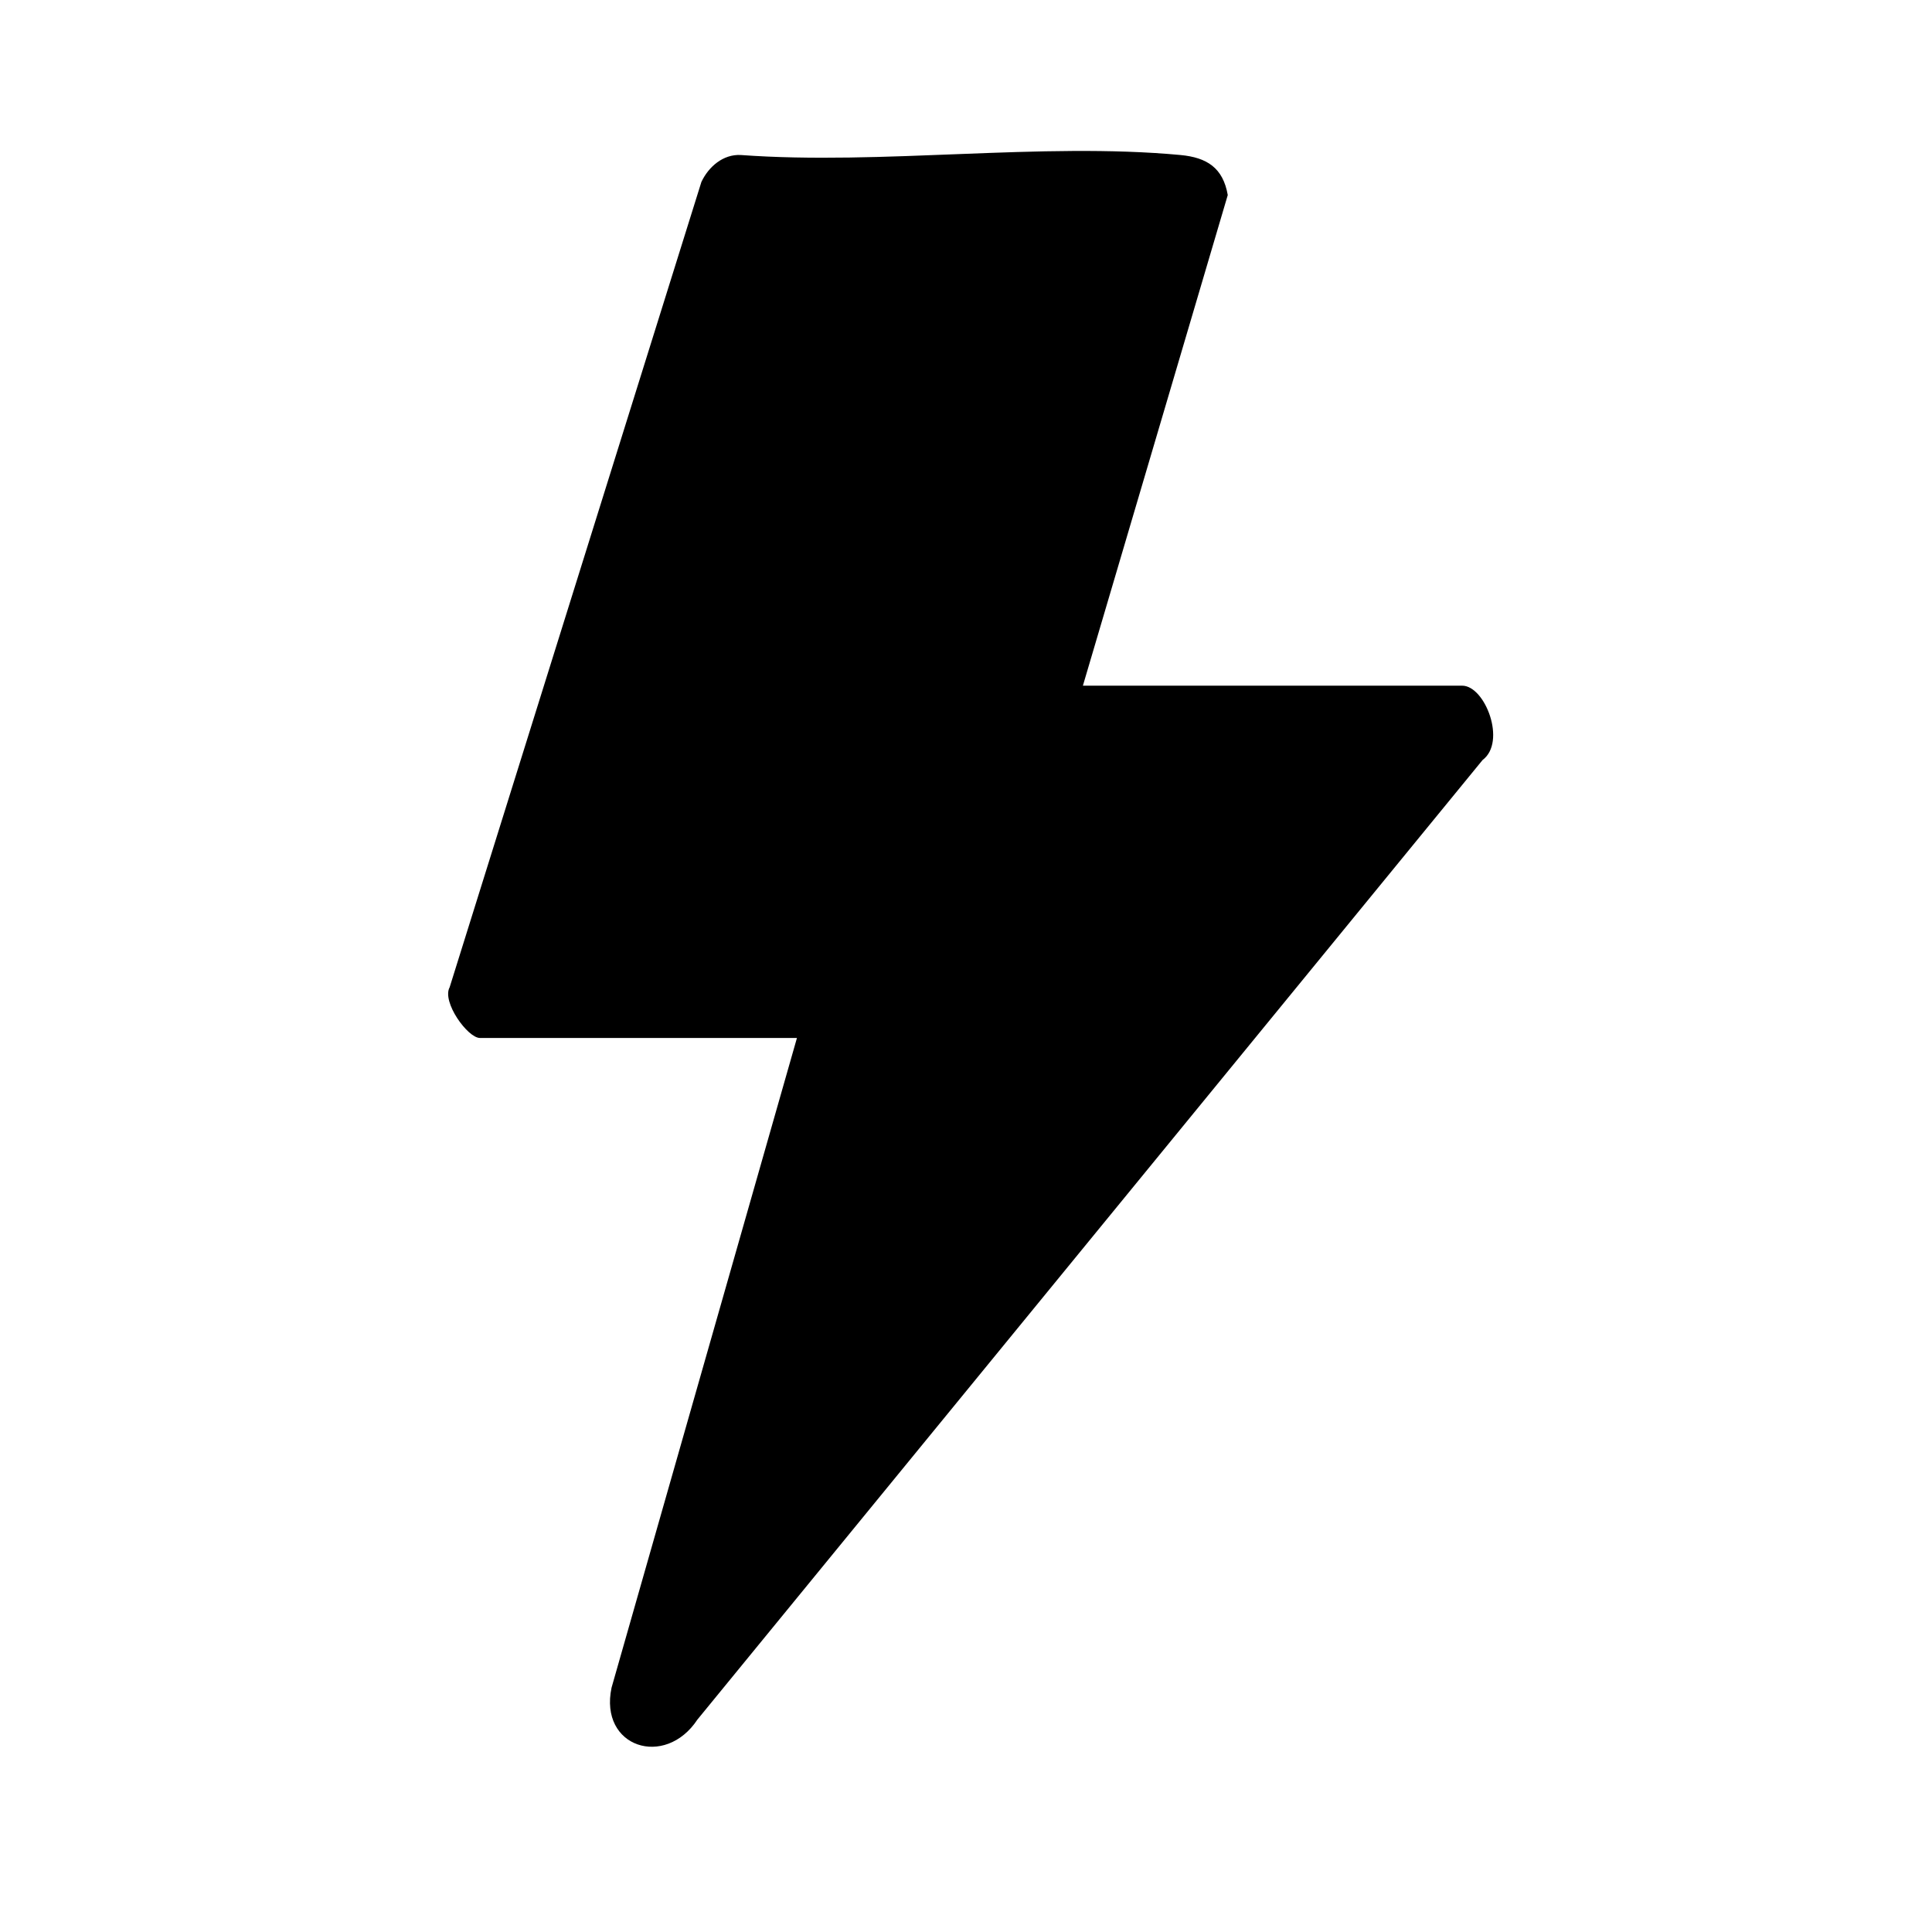 <?xml version="1.0" encoding="UTF-8"?>
<svg id="Layer_1" xmlns="http://www.w3.org/2000/svg" version="1.1" viewBox="0 0 512 512">
  <!-- Generator: Adobe Illustrator 29.6.1, SVG Export Plug-In . SVG Version: 2.1.1 Build 9)  -->
  <path d="M286.98,181.71h100.5c6.1,0,11.82,14.92,5.42,19.7l-208.09,254.31c-8.54,12.94-26.1,7.39-22.74-8.48l49.13-172.17h-84.02c-3.23,0-10.14-9.54-8.02-13.43L185.88,48.21c1.92-4.06,5.8-7.39,10.44-7.13,37.45,2.73,79.63-3.45,116.52,0,7,.66,11.27,3.38,12.53,10.61l-38.39,130.02Z"/>
</svg>